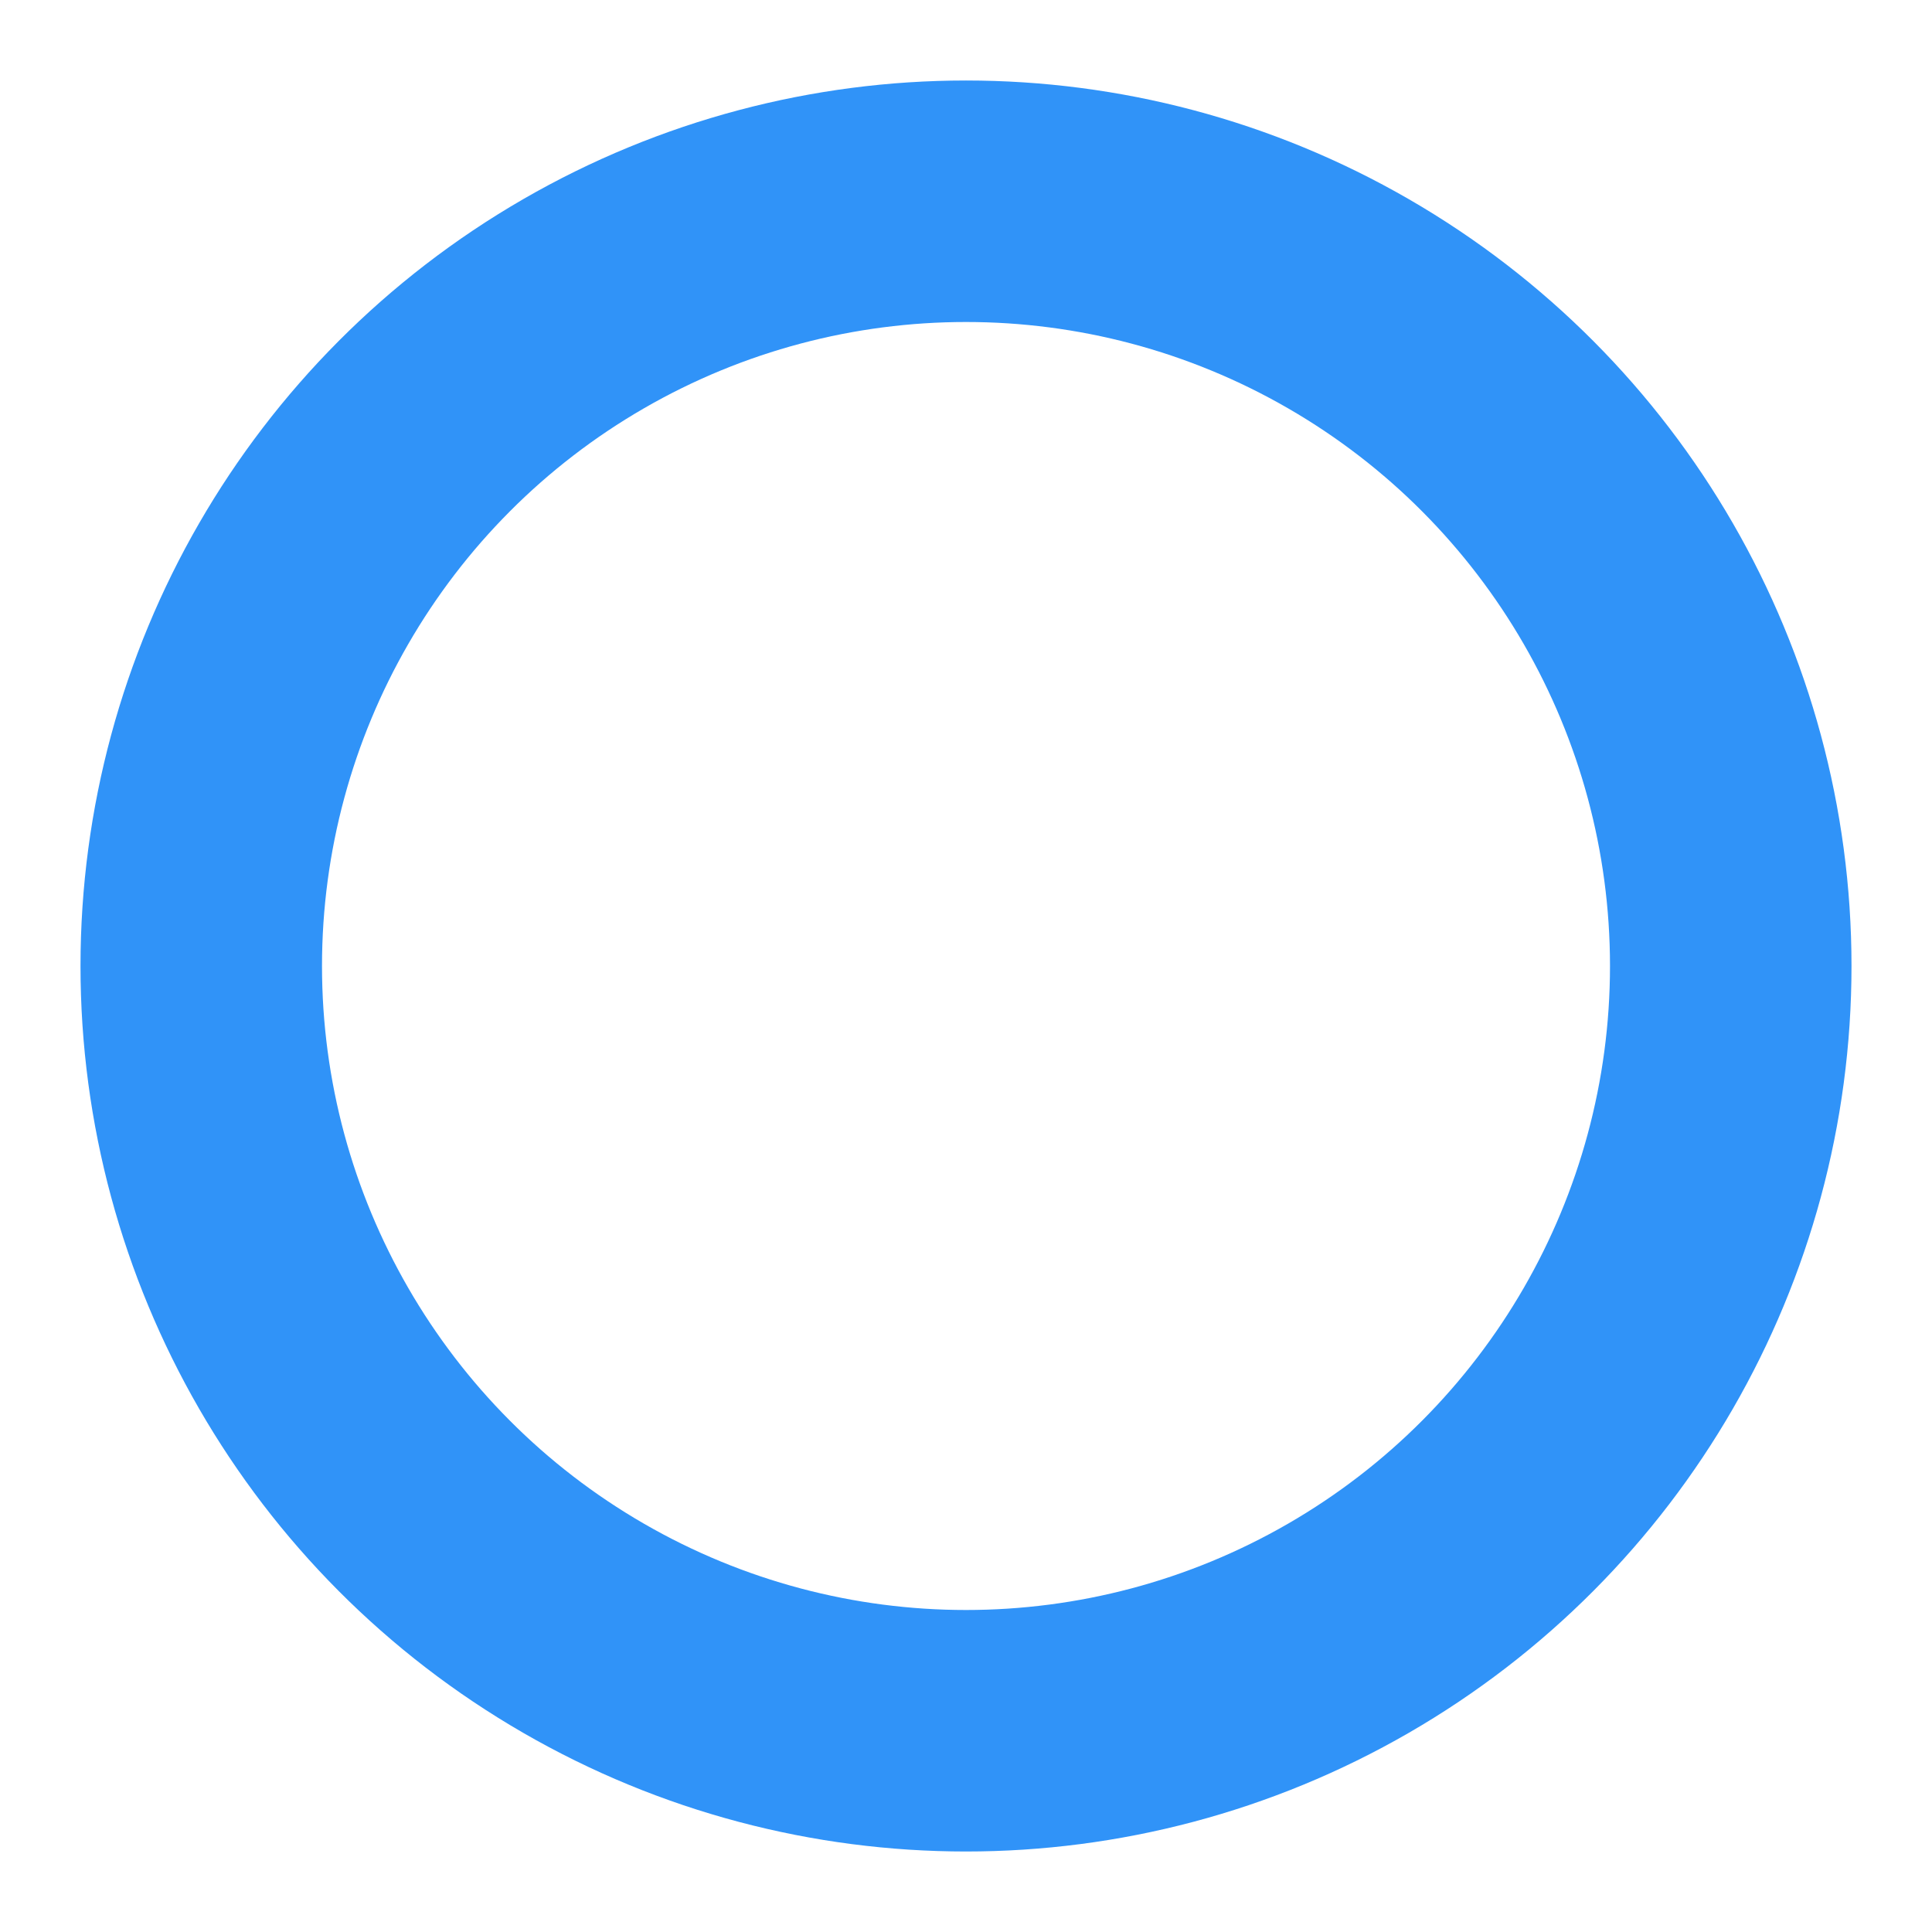 <svg width="24" height="24" stroke="#3093f8" viewBox="0 0 24 24" xmlns="http://www.w3.org/2000/svg"><style>.spinner_V8m1{transform-origin:center;animation:spinner_zKoa 2s linear infinite}.spinner_V8m1 circle{stroke-linecap:round;animation:spinner_YpZS 1.5s ease-in-out infinite}@keyframes spinner_zKoa{100%{transform:rotate(360deg)}}@keyframes spinner_YpZS{0%{stroke-dasharray:0 150;stroke-dashoffset:0}47.5%{stroke-dasharray:42 150;stroke-dashoffset:-16}95%,100%{stroke-dasharray:42 150;stroke-dashoffset:-59}}</style><g class="spinner_V8m1"><circle cx="12" cy="12" r="9.5" fill="none" stroke-width="3"></circle></g></svg>